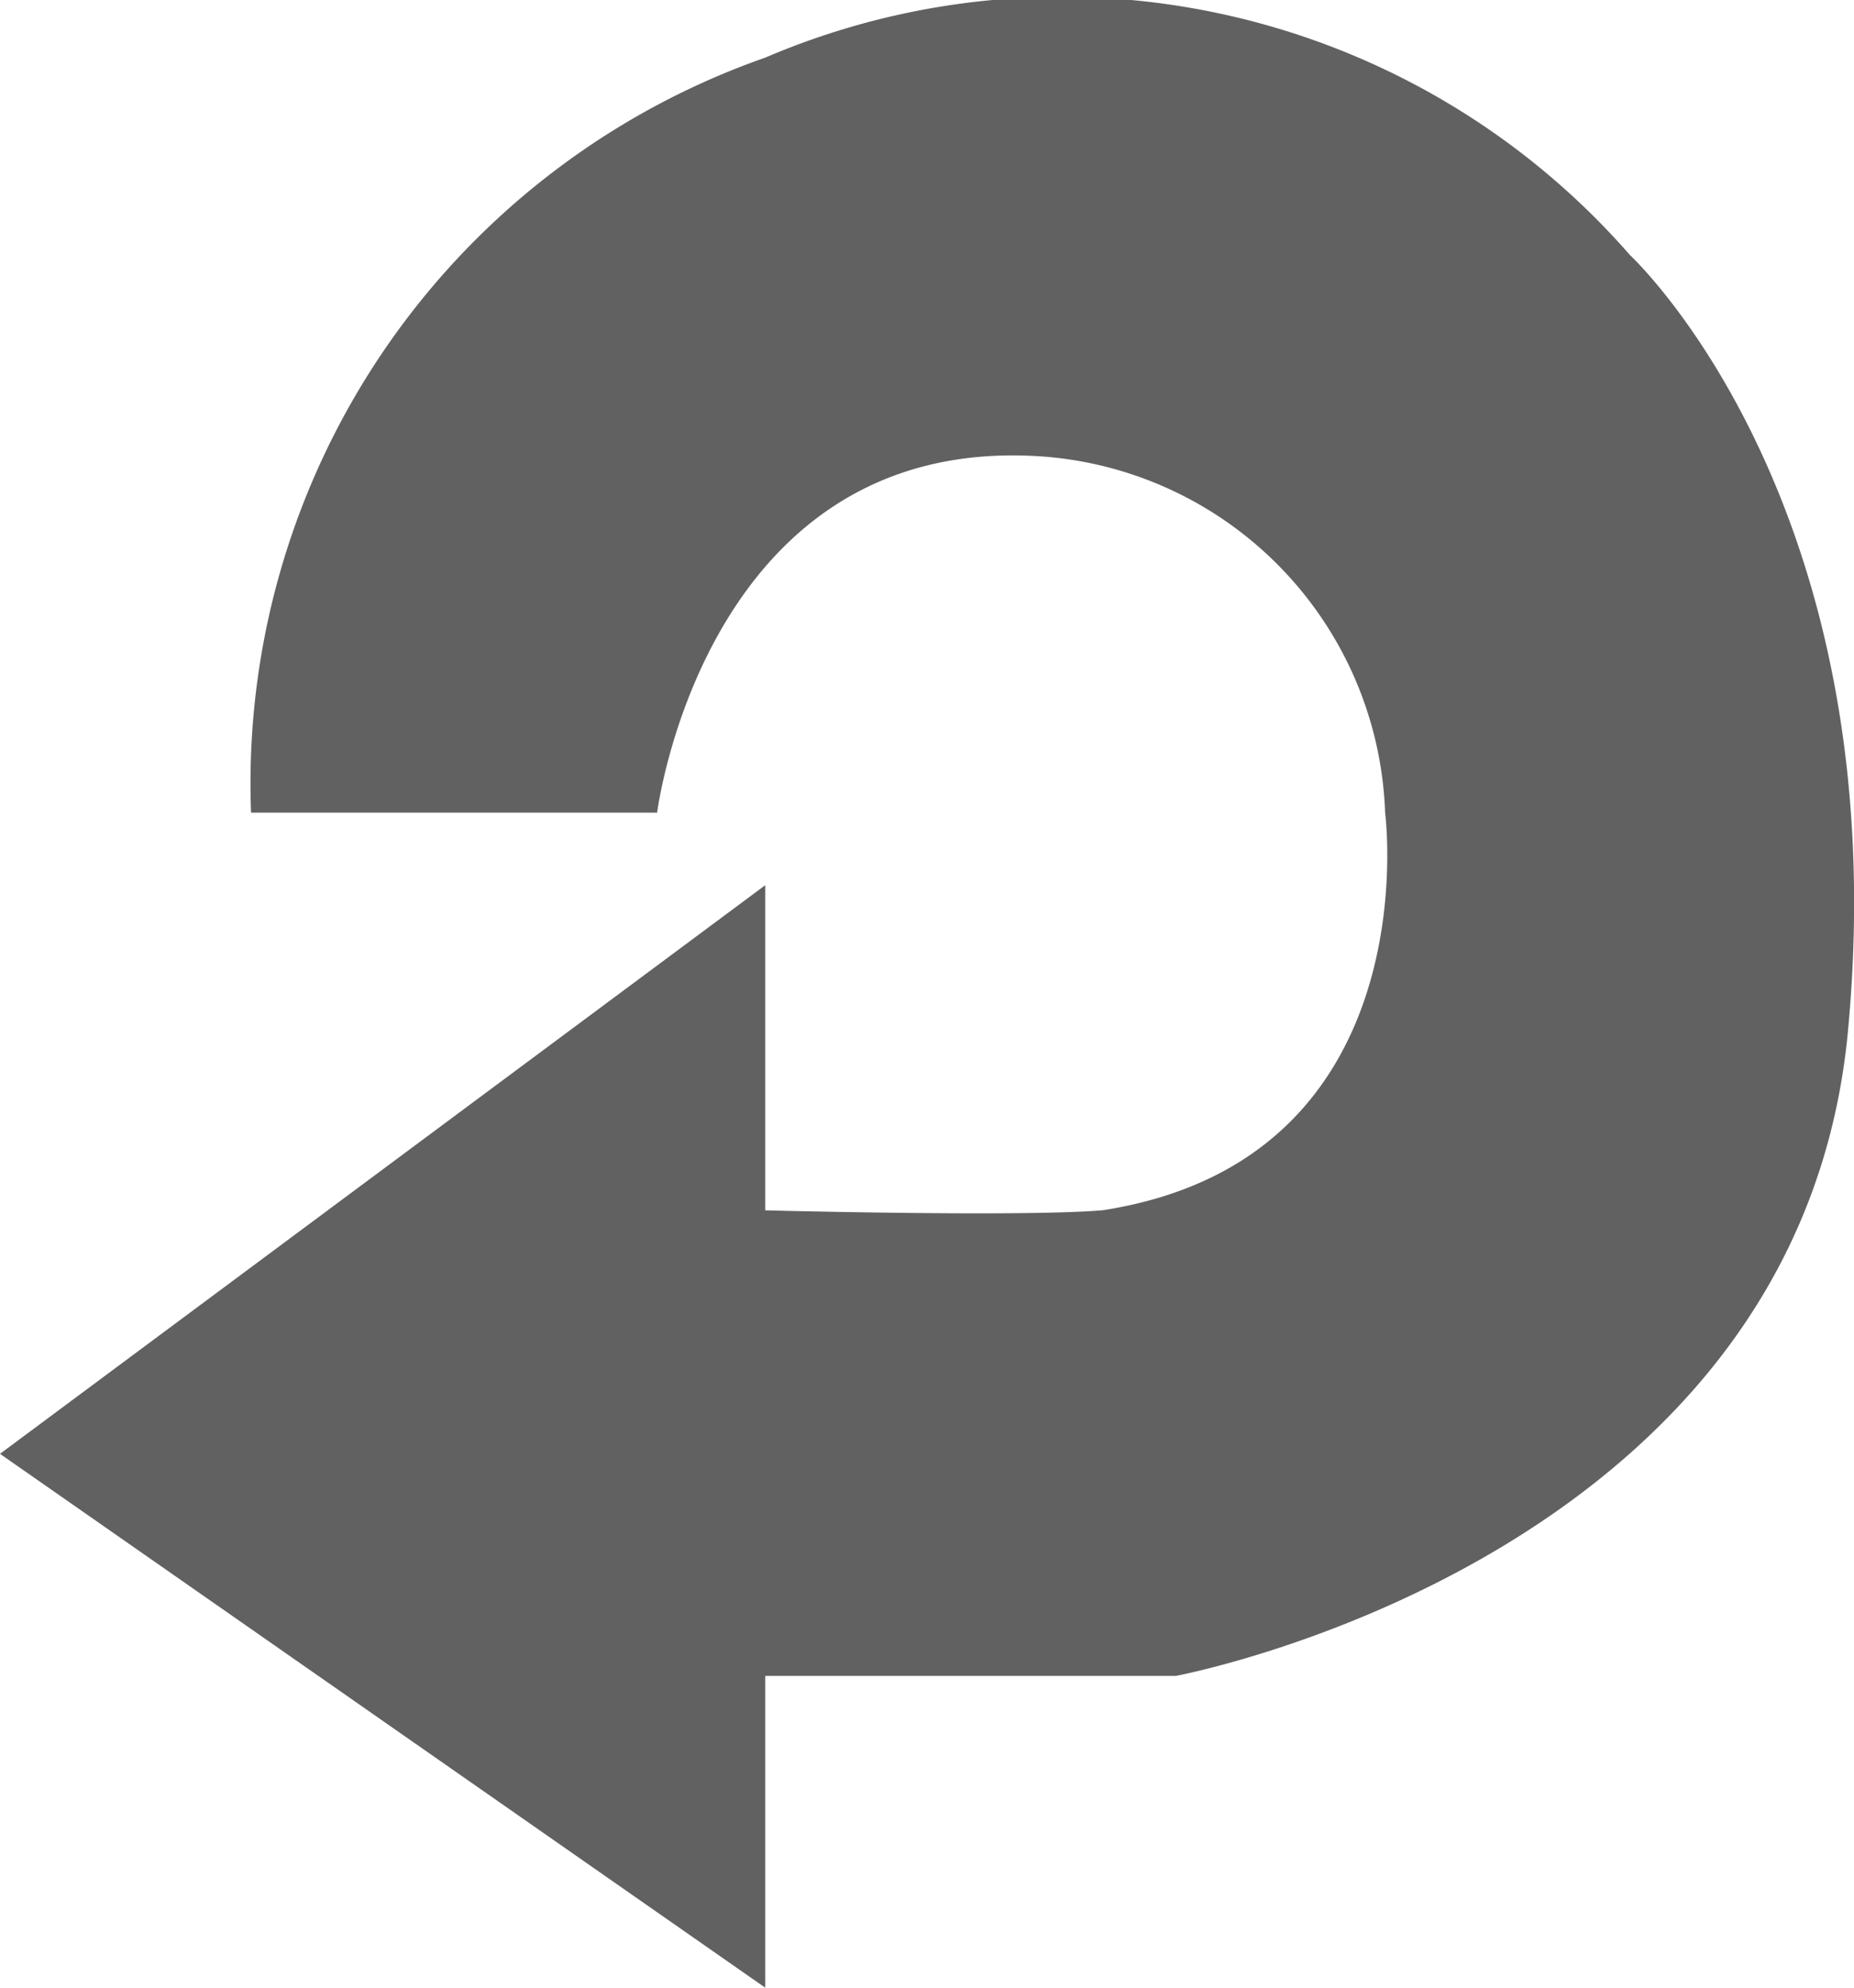 <svg xmlns="http://www.w3.org/2000/svg" width="16.793" height="18" viewBox="0 0 16.793 18">
  <path id="Path_12" data-name="Path 12" d="M386.86,182.184V179.24l-6.931,5.149,6.931,4.834V186.4h3.719s5.637-1.048,6.088-5.836-1.975-7.031-1.975-7.031a6.83,6.83,0,0,0-7.832-1.787,6.963,6.963,0,0,0-4.657,6.837h3.678s.432-3.41,3.451-3.228a3.352,3.352,0,0,1,3.143,3.228s.413,3.137-2.556,3.6C389.2,182.246,386.86,182.184,386.86,182.184Z" transform="translate(-379.929 -171.224)" fill="#616161"/>
</svg>
